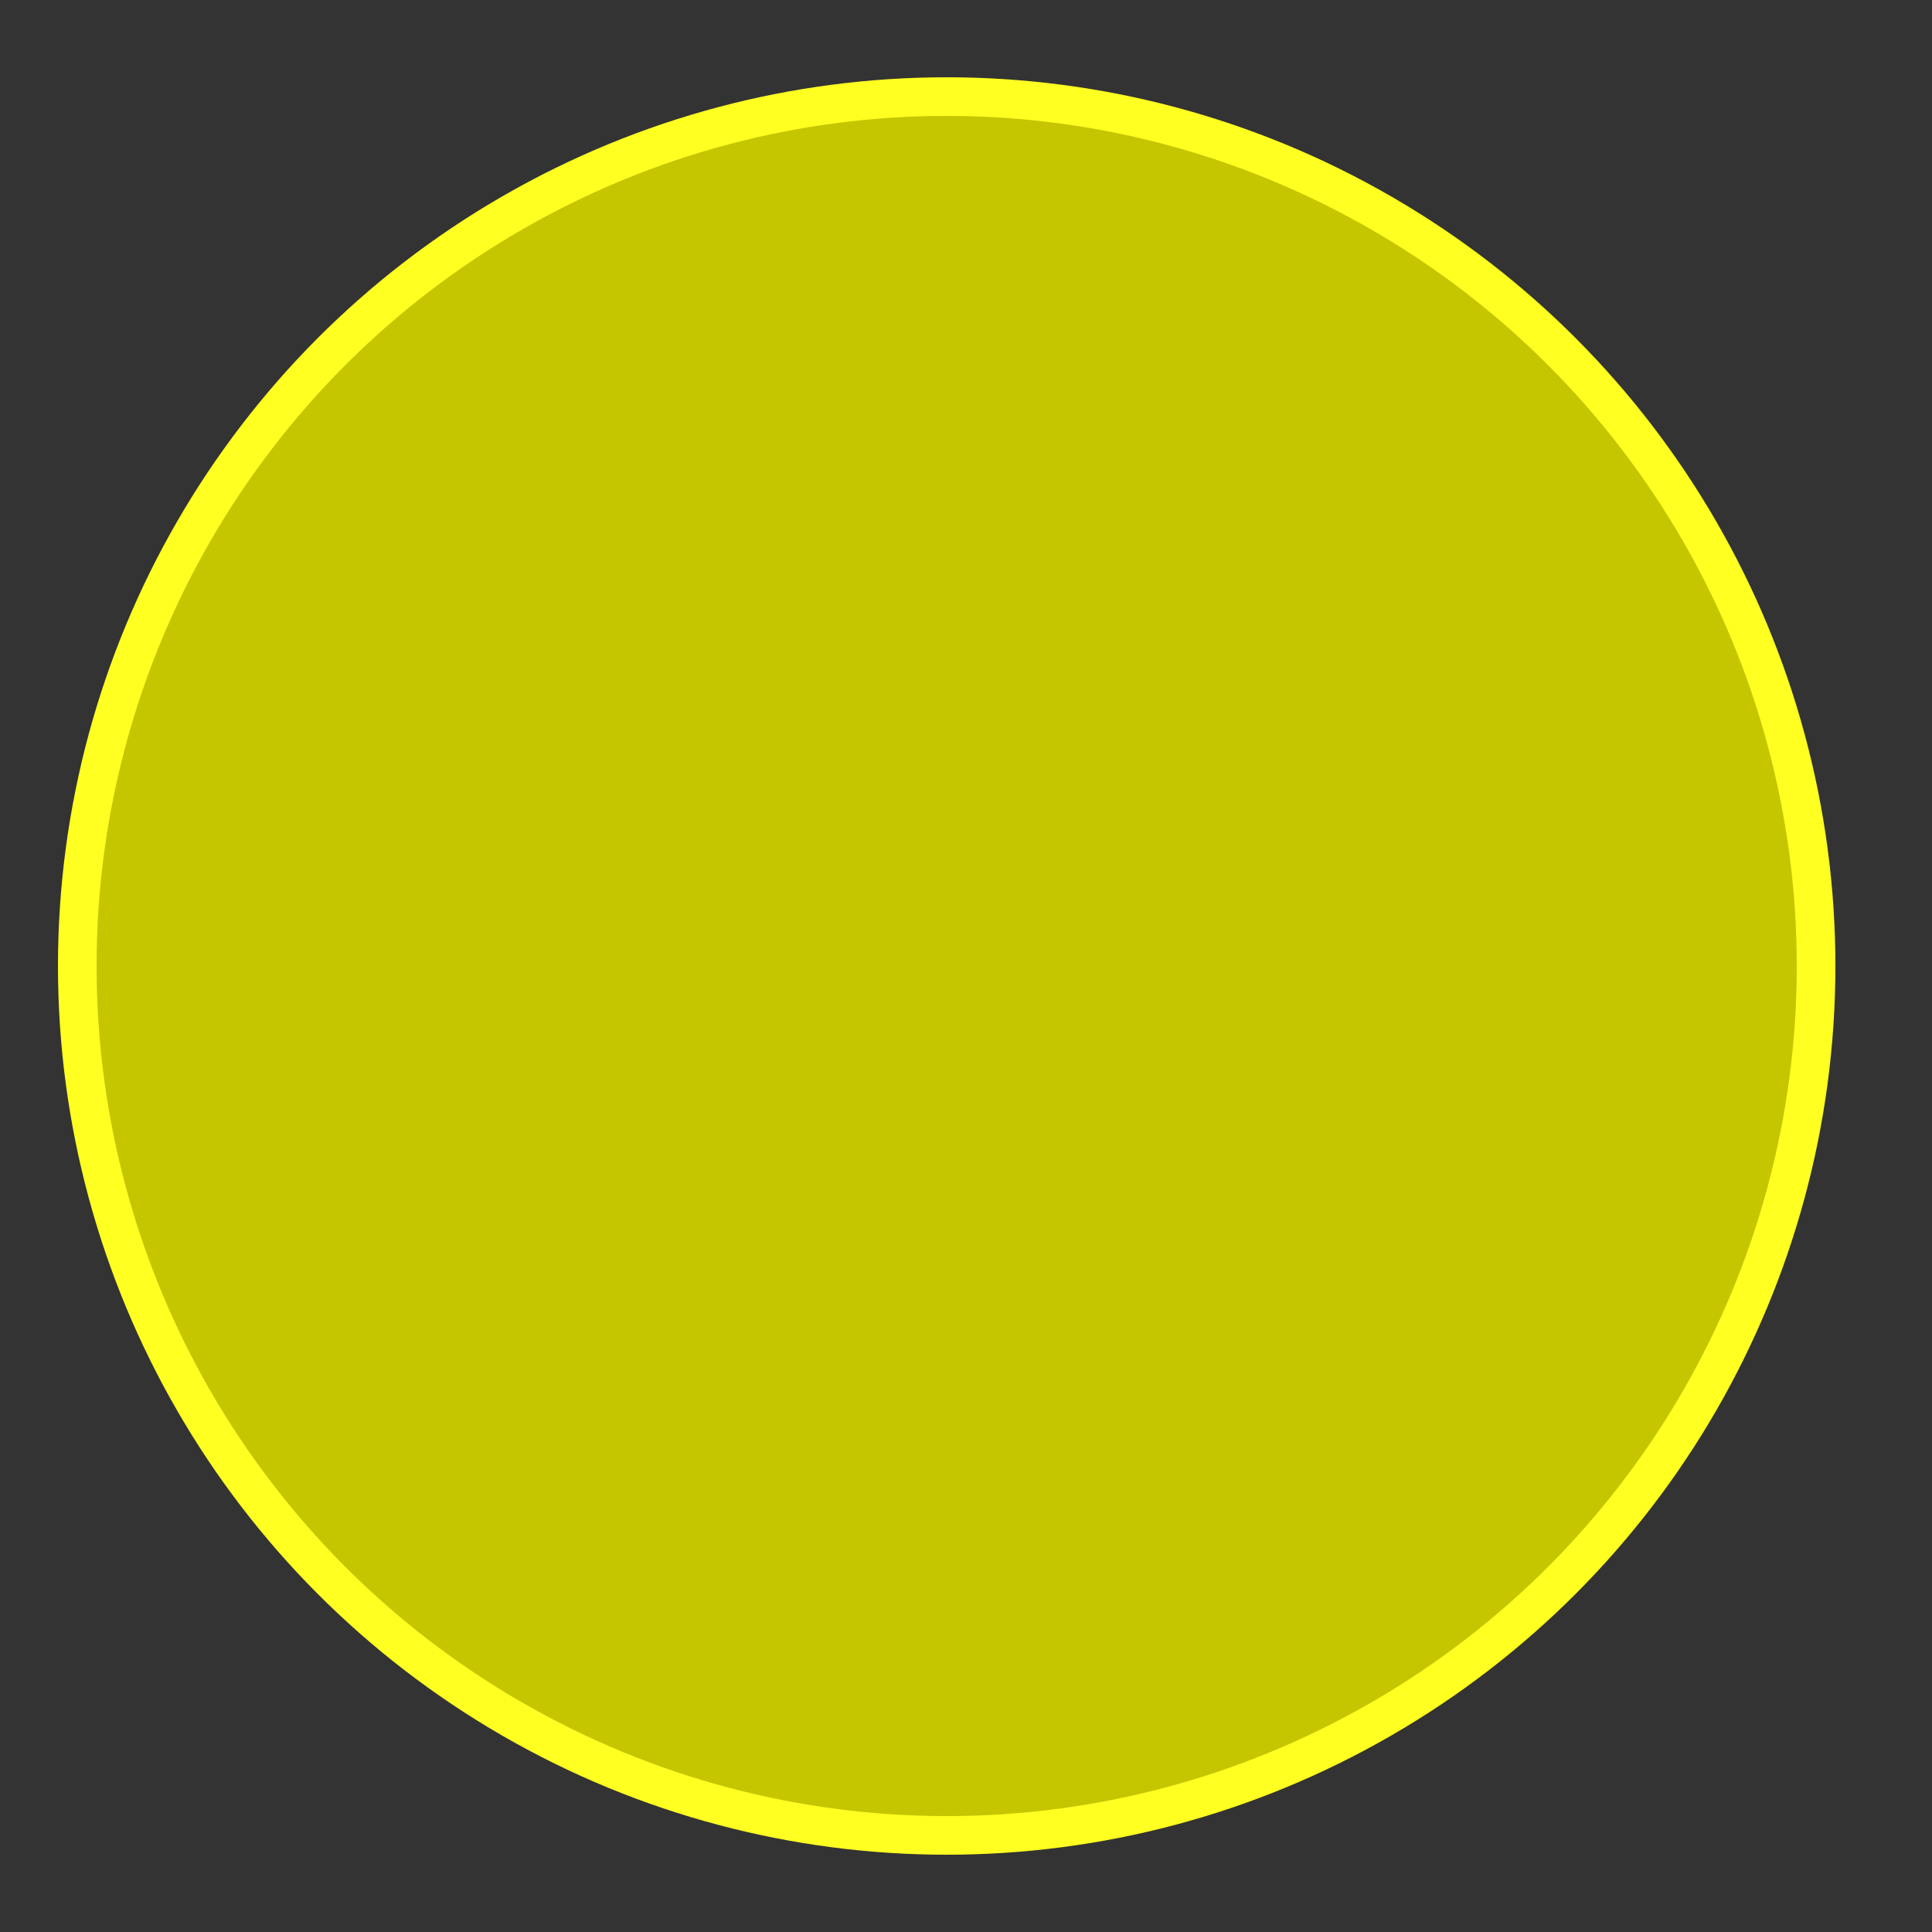 <svg xmlns="http://www.w3.org/2000/svg"
width="100%" height="100%"  viewBox="0 0 100 100">
	<rect x="0" y="0" width="100" height="100" fill="#333333" stroke="none"/>
	<style>
		#pulse  {
			animation: pulseOutIn 1s ease-in-out infinite;
		}

		@keyframes pulseOutIn {
			0% {
				transform: scale(1);
				opacity: 1;
			}

			50% {
				transform: scale(1.1);
				opacity: 0.75;
			}

			100% {
				transform: scale(1);
				opacity: 1;
			}
		}
	</style>

	<g transform="translate(49,50)">
		<circle id="pulse" cx="0" cy="0" r="46" fill="#ffff21"></circle>
		<circle id="pulse" cx="0" cy="0" r="44" fill="#c5c500"></circle>
	</g>
</svg>

